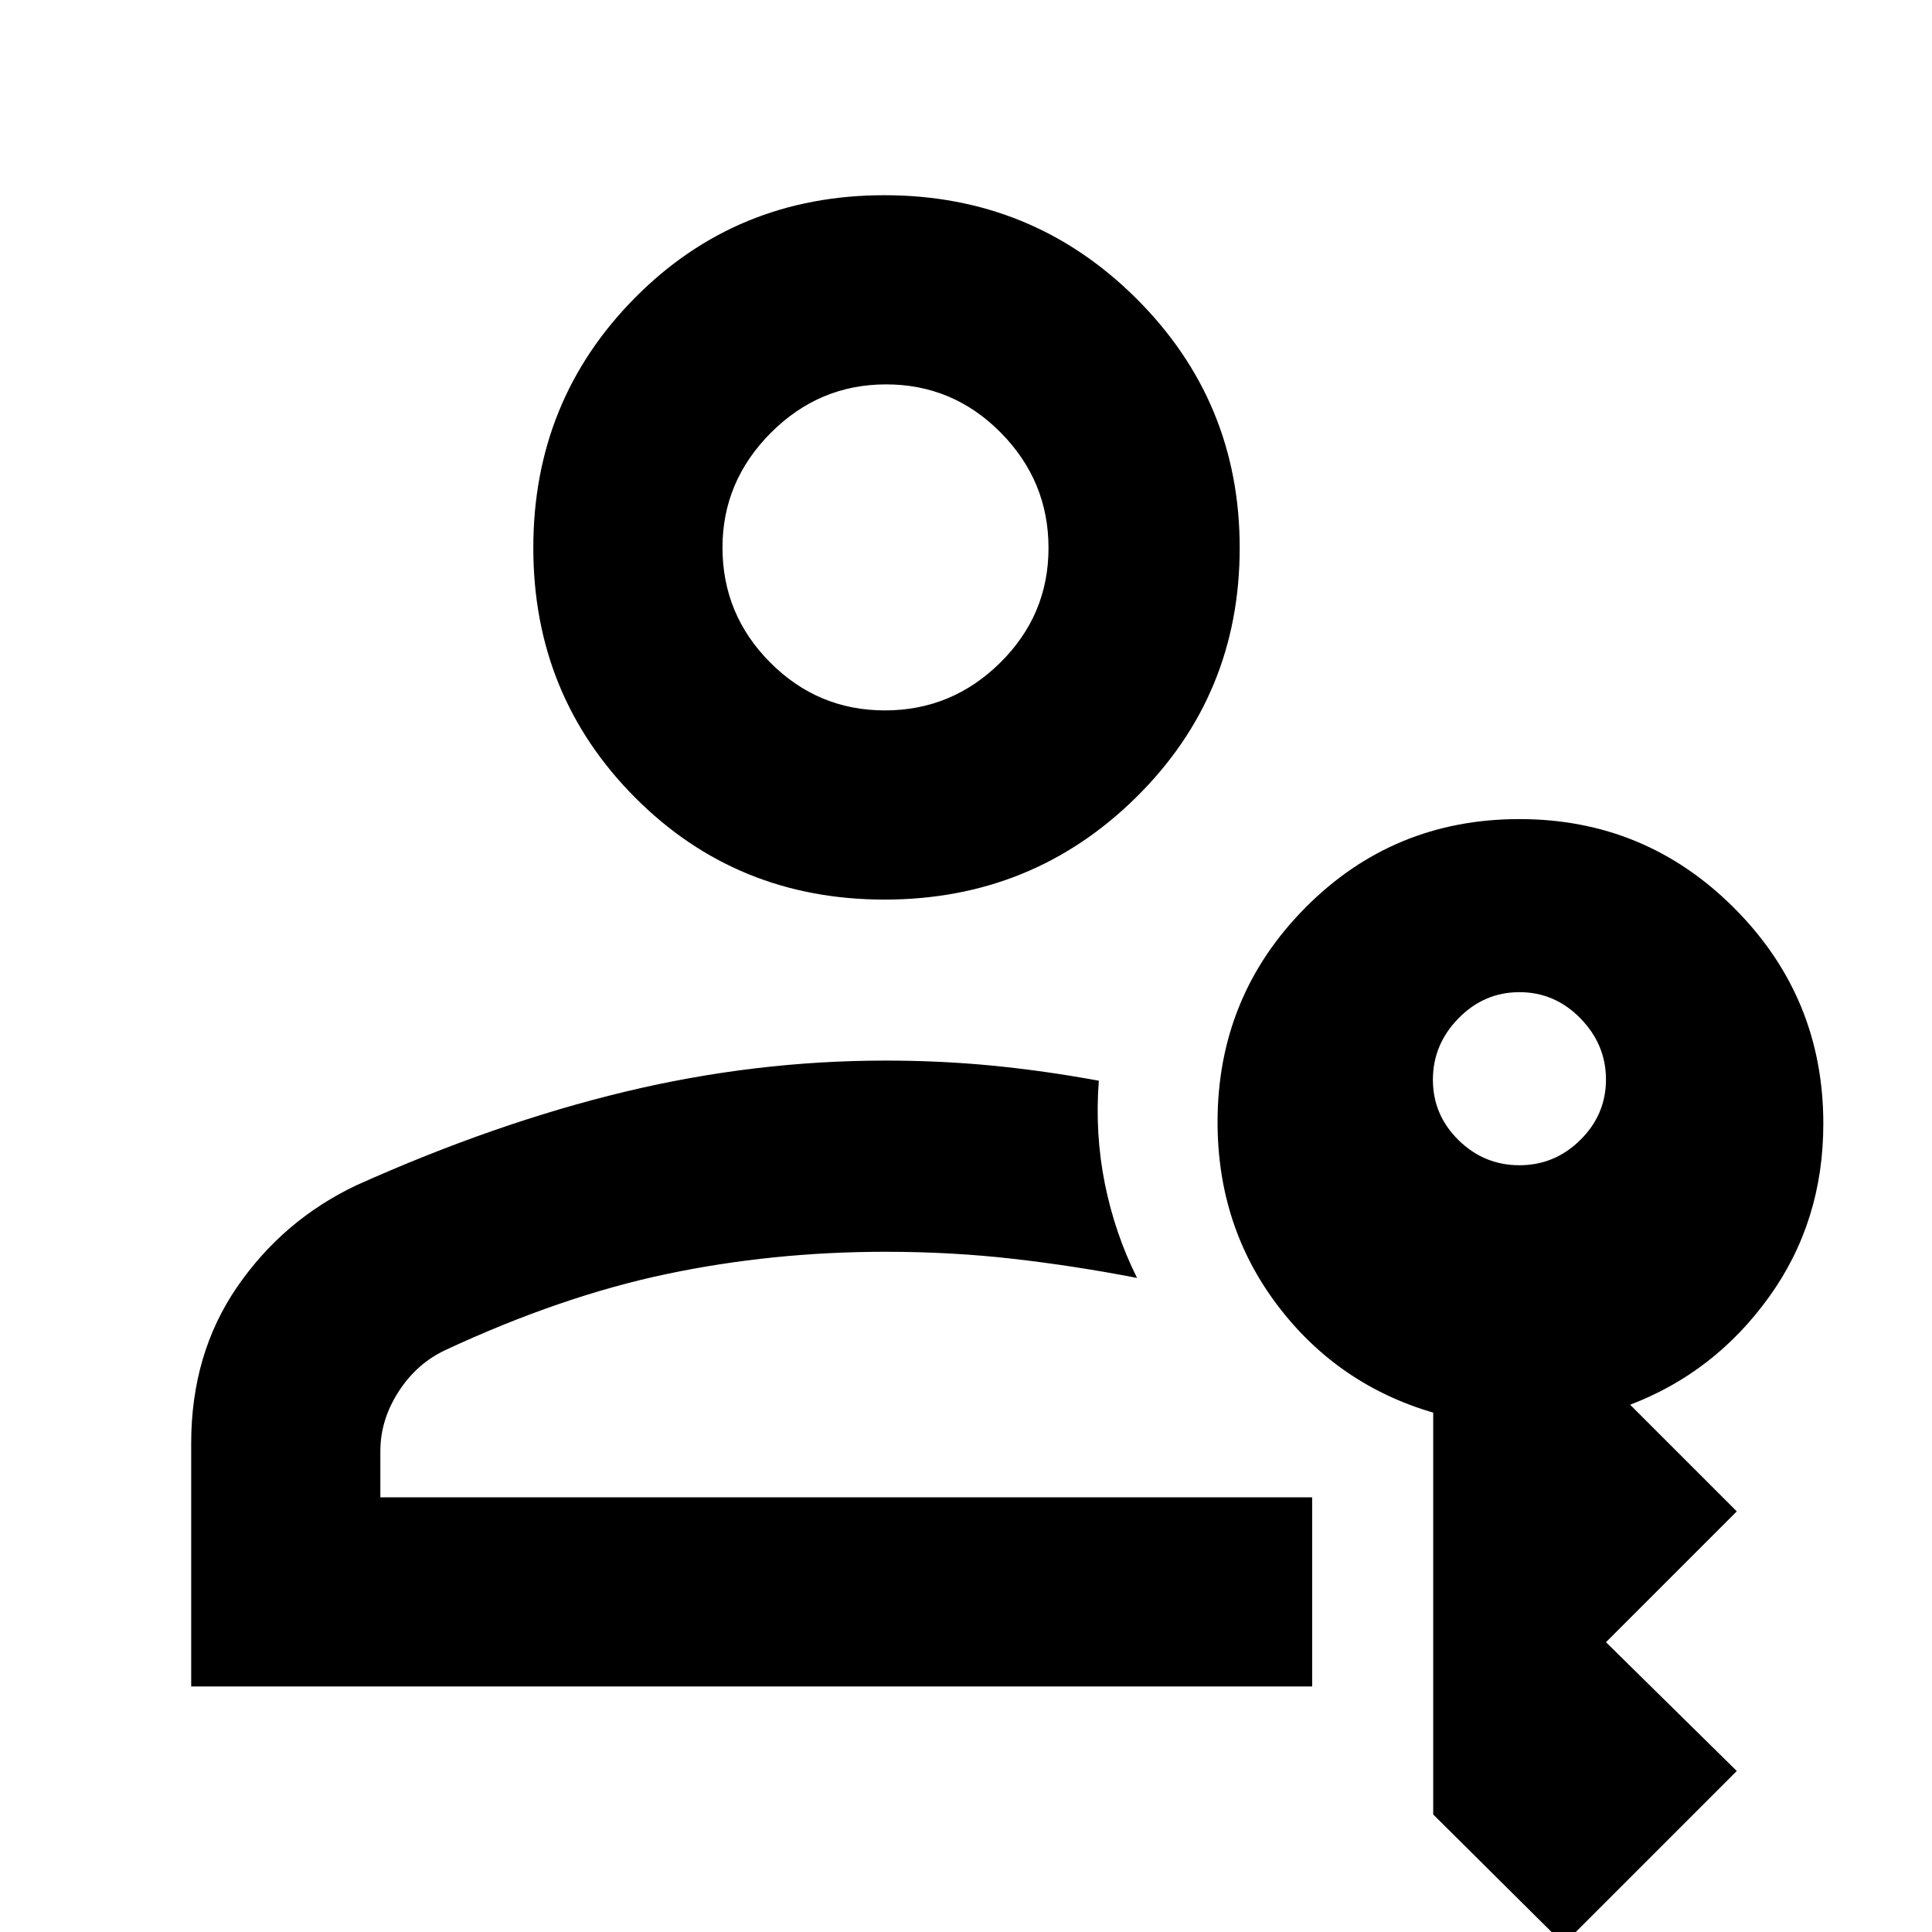 <svg xmlns="http://www.w3.org/2000/svg" width="48" height="48" viewBox="0 -960 960 960"><path d="M440-216ZM95-122v-120.795q0-44.507 22.828-77.721Q140.656-353.73 177-371q69-31 133.469-46.5T440-433q27.25 0 53 2.5t53 7.5q-2 26.333 3 51.167Q554-347 565-325q-31-6-61.588-9.5T440-338q-56 0-108.5 11t-110.214 37.844Q207-282.441 198-268.425q-9 14.016-9 29.425v23h463v94H95ZM777 6l-64.846-64.406v-199.658Q664.6-272.018 634.8-311.369 605-350.72 605-402.47 605-465 648.641-509q43.642-44 106.329-44 62.687 0 106.858 44.324Q906-464.351 906-401.649 906-353 879-315.5T810-262l53 53-65 65 65 64-86 86Zm-22-387q17.575 0 30.287-12.596 12.713-12.597 12.713-30Q798-441 785.287-454 772.575-467 755-467t-30.287 13Q712-441 712-423.5t12.713 30Q737.425-381 755-381ZM439.518-513Q366-513 315.5-563.779q-50.5-50.778-50.5-124Q265-761 315.482-812q50.483-51 124-51Q513-863 564.5-811.806t51.5 124.01q0 73.228-51.482 124.012Q513.035-513 439.518-513Zm.19-94Q473-607 497-630.708t24-57Q521-721 497.292-745t-57-24Q407-769 383-744.907q-24 24.092-24 56.987 0 33.306 23.708 57.113 23.708 23.807 57 23.807Zm.292-81Z"/></svg>